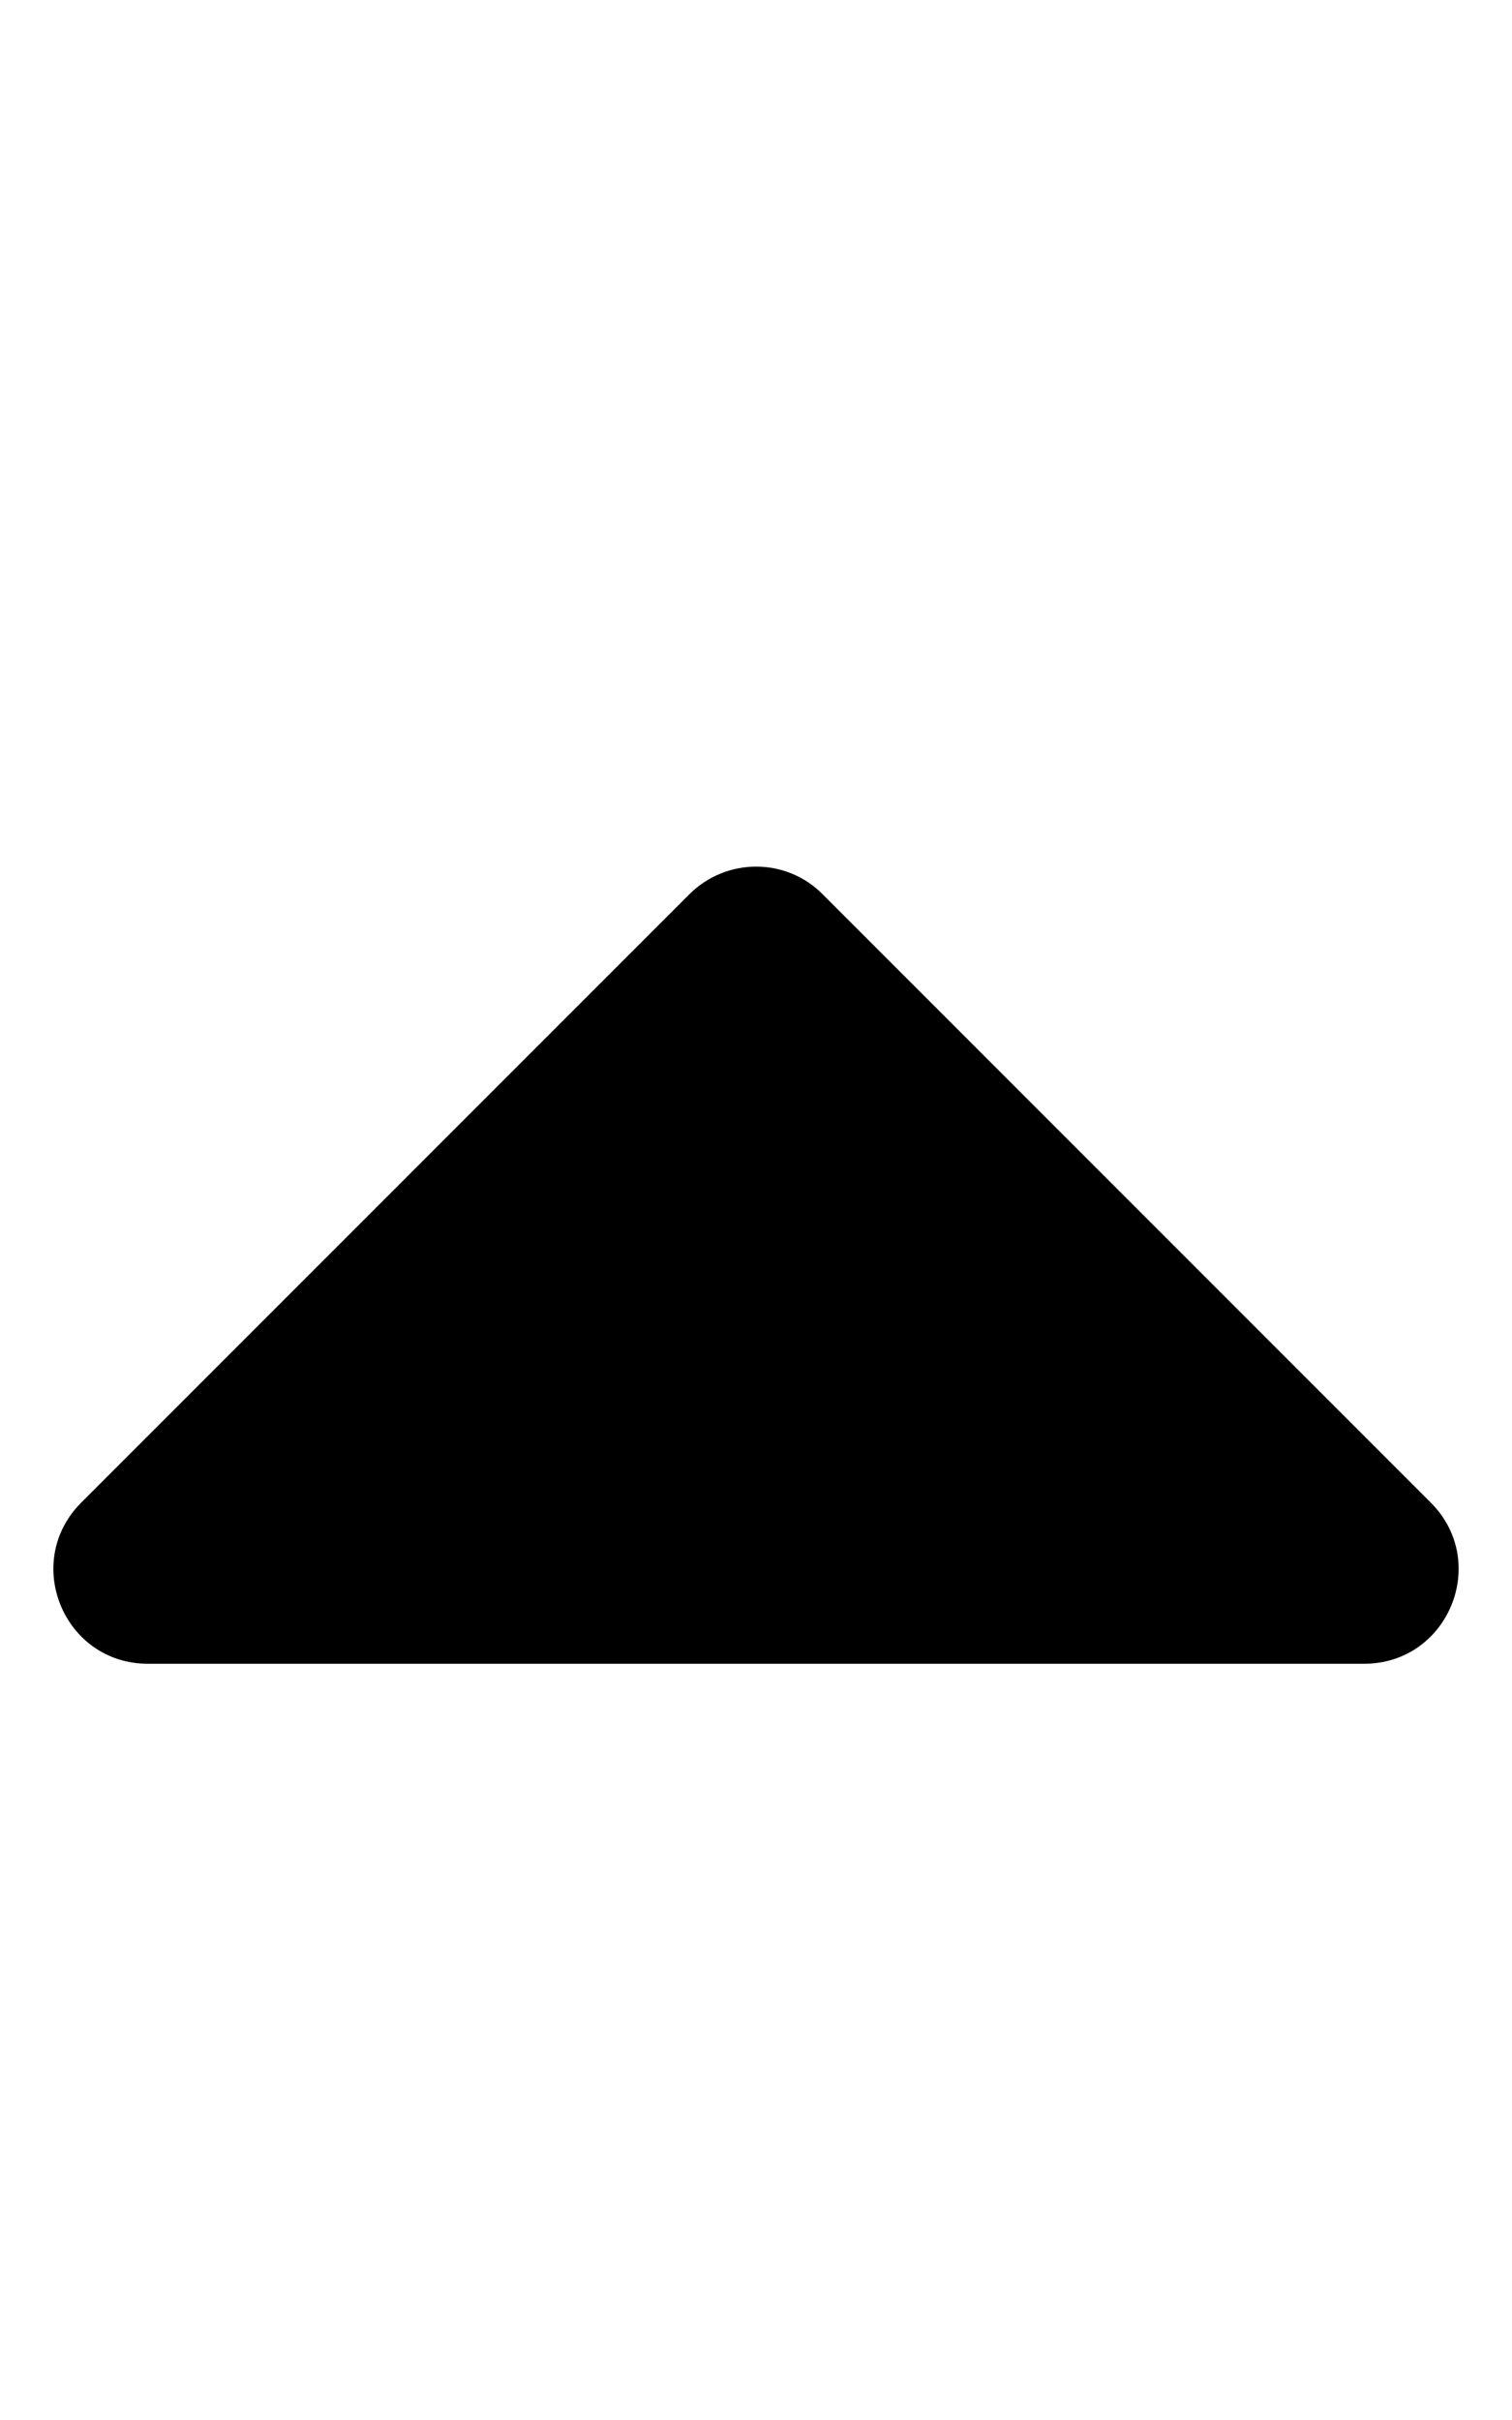 <svg xmlns="http://www.w3.org/2000/svg" width="100%" height="100%" viewBox="0 0 320 512"><path fill="currentColor" d="M288.7 352h-257.4c-17.8 0-26.7-21.5-14.1-34.1l128.7-128.7c7.8-7.8 20.5-7.8 28.2 0l128.7 128.7c12.6 12.6 3.7 34.1-14.1 34.1z" /></svg>